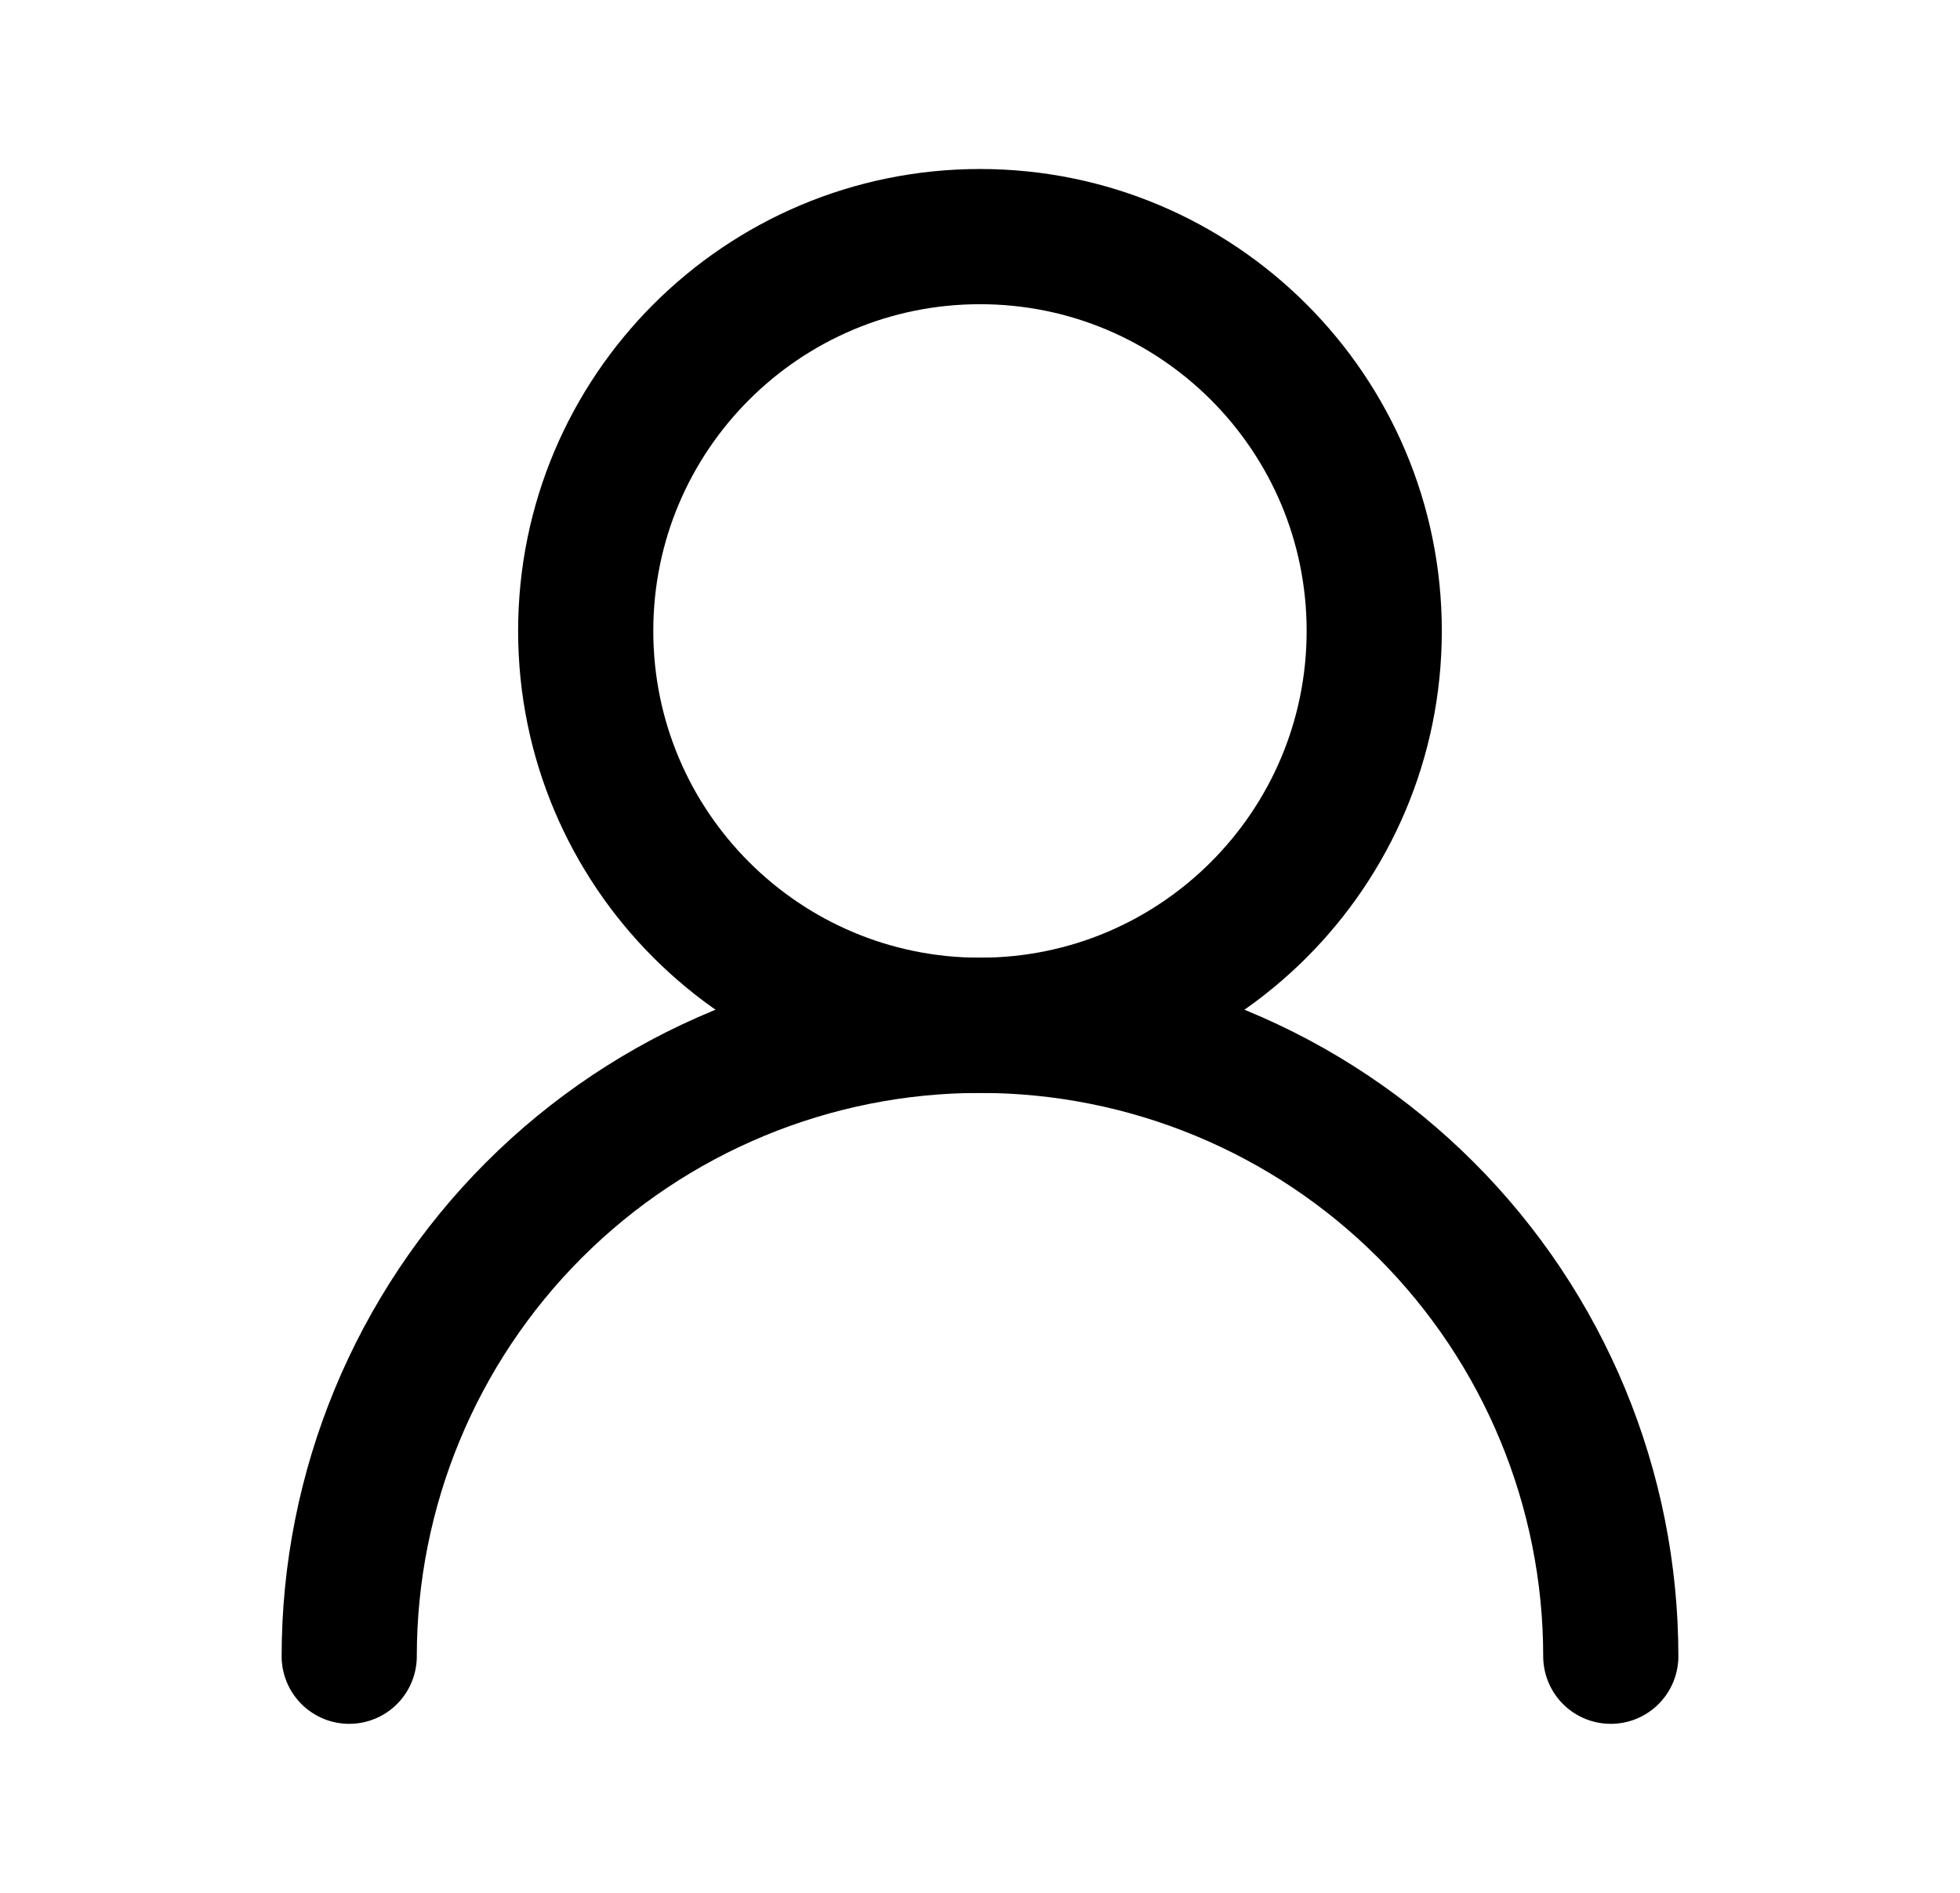<svg width="29" height="28" viewBox="0 0 29 28" fill="none" xmlns="http://www.w3.org/2000/svg">
<path d="M14.5 15.167C17.721 15.167 20.333 12.555 20.333 9.333C20.333 6.112 17.721 3.5 14.5 3.5C11.278 3.5 8.666 6.112 8.666 9.333C8.666 12.555 11.278 15.167 14.5 15.167Z" stroke="black" stroke-width="2" stroke-linecap="round" stroke-linejoin="round"/>
<path d="M23.833 24.5C23.833 22.025 22.85 19.651 21.099 17.9C19.349 16.15 16.975 15.167 14.5 15.167C12.024 15.167 9.651 16.15 7.9 17.9C6.15 19.651 5.167 22.025 5.167 24.5" stroke="black" stroke-width="2" stroke-linecap="round" stroke-linejoin="round"/>
</svg>
